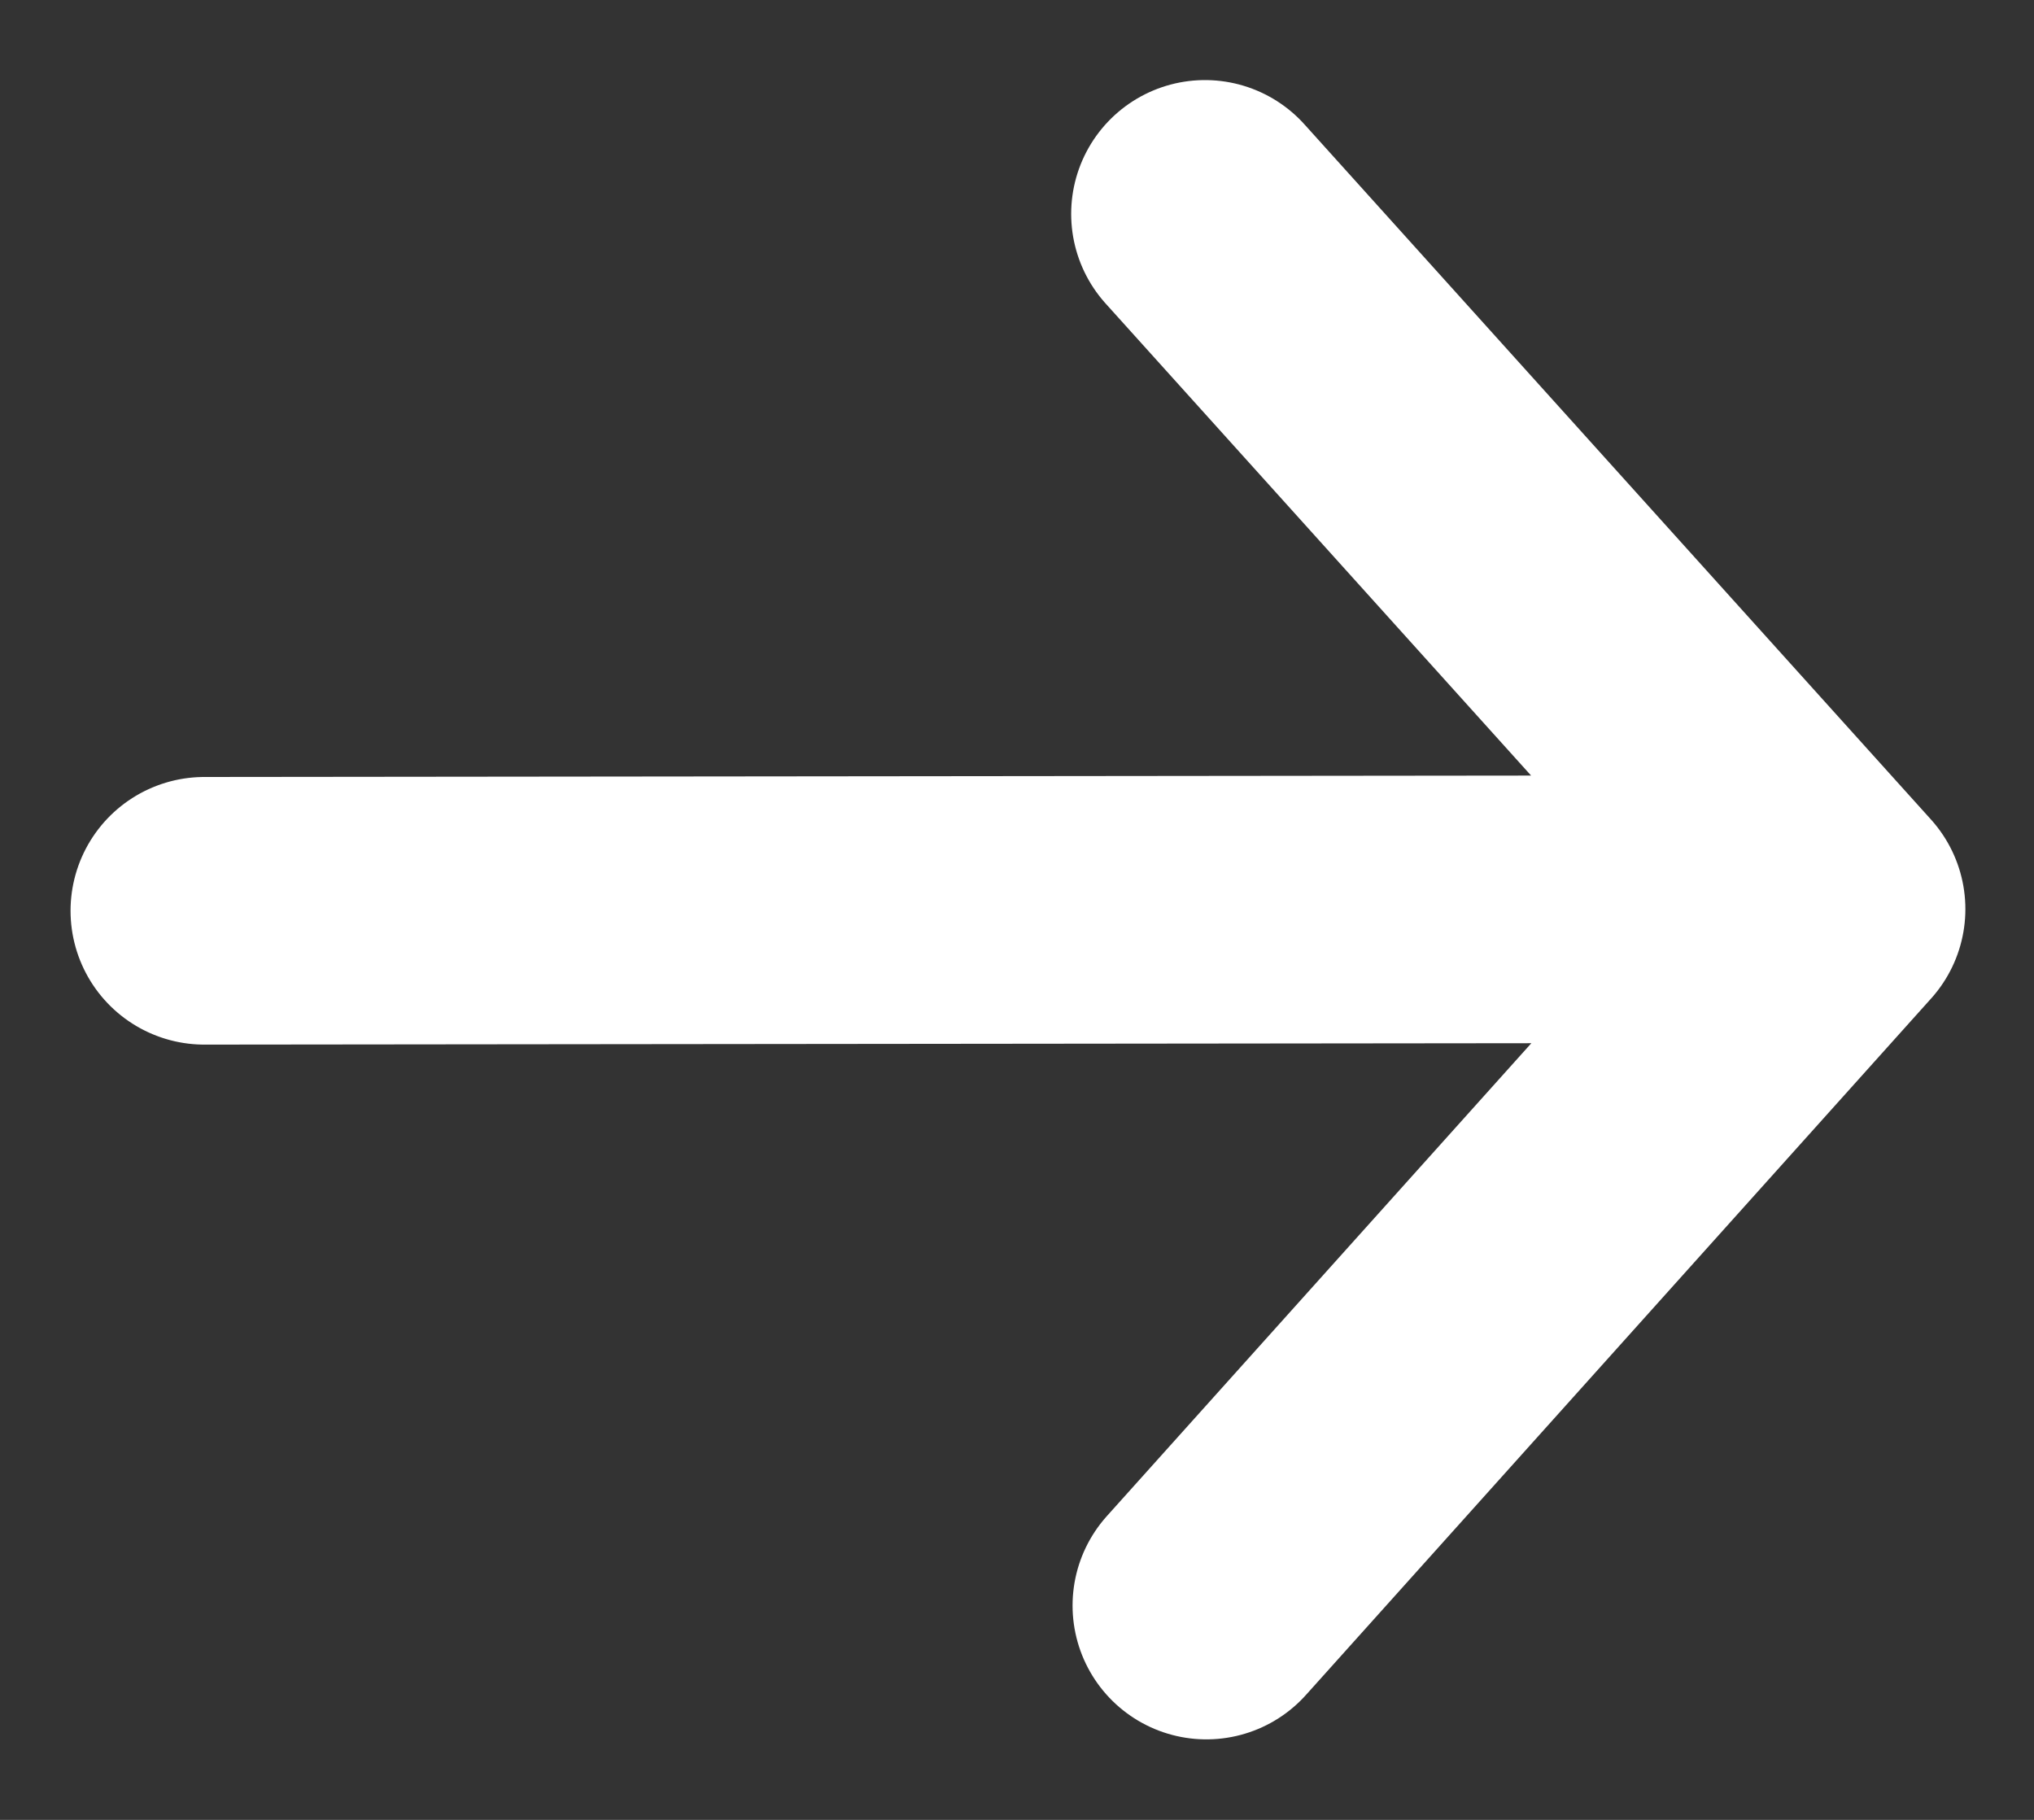 <svg width="19" height="17" viewBox="0 0 19 17" fill="none" xmlns="http://www.w3.org/2000/svg">
<rect x="0" y="0" width="19" height="17" fill="#333333" stroke="none"/>
<path d="M1.909 8.508L17.109 8.492M17.109 8.492L11.269 14.998M17.109 8.492L11.256 1.998" stroke="white" stroke-width="2.5" stroke-linecap="round"/>
</svg>
